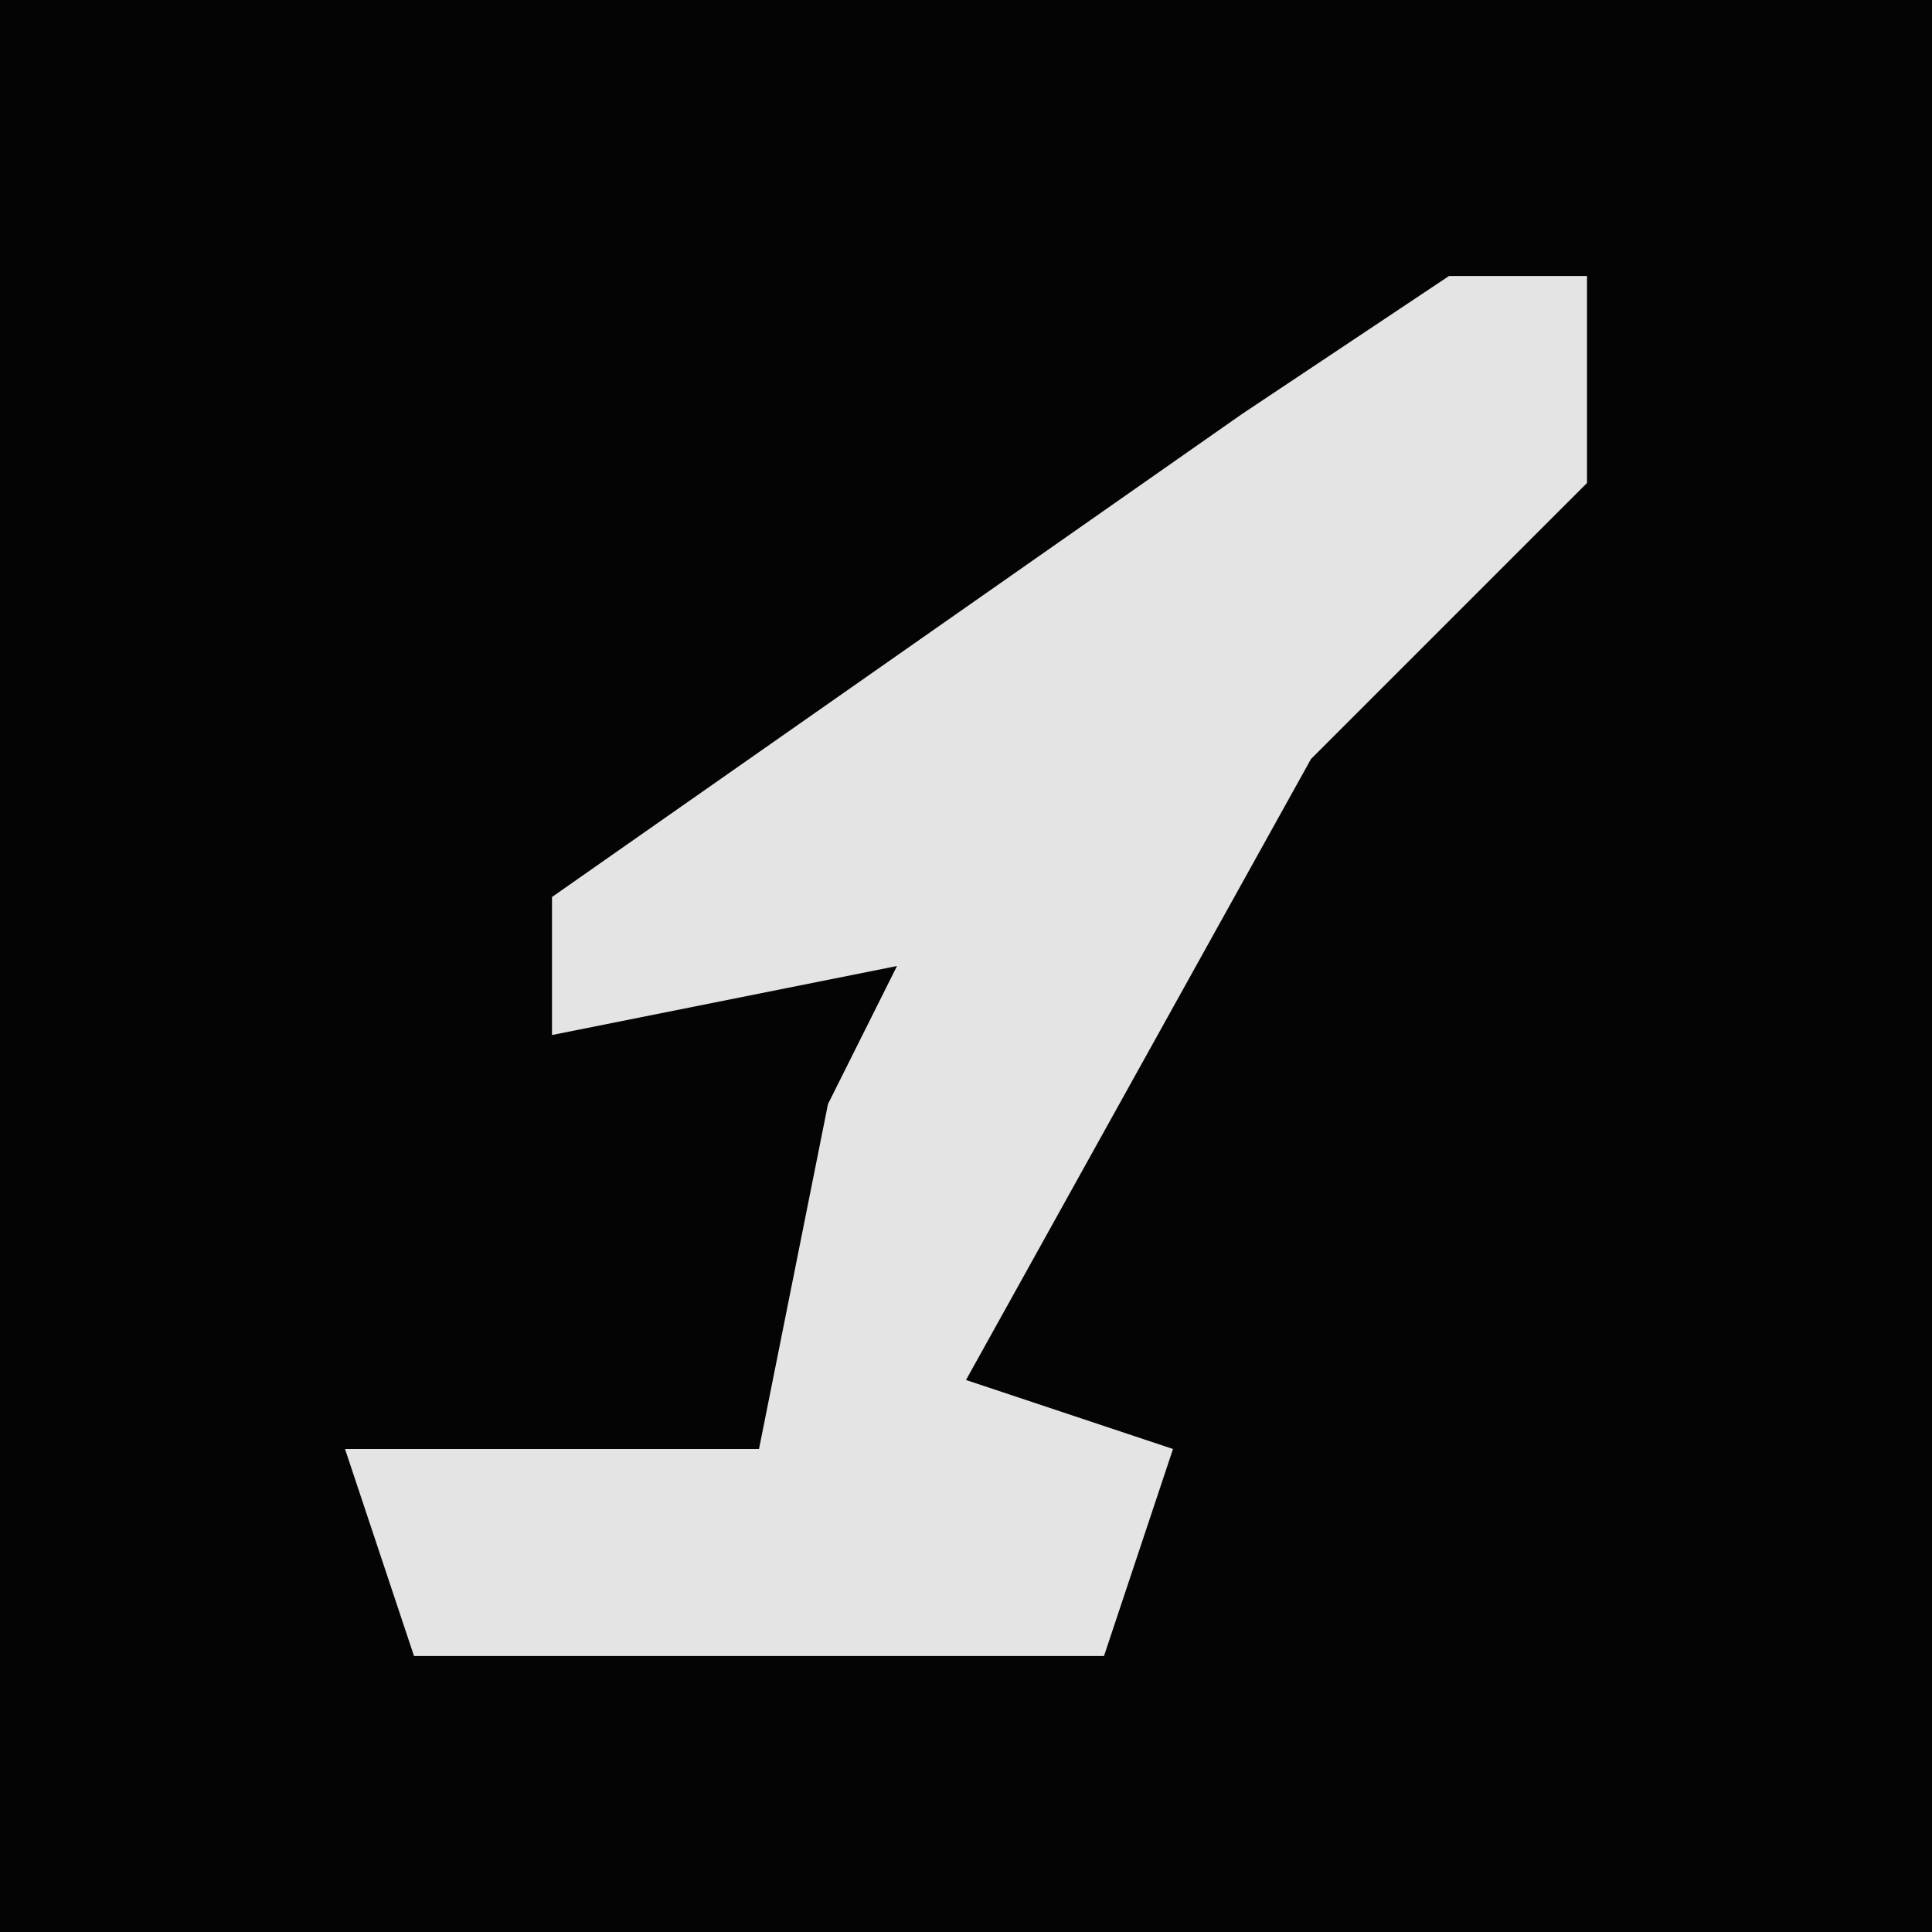 <?xml version="1.0" encoding="UTF-8"?>
<svg version="1.1" xmlns="http://www.w3.org/2000/svg" width="28" height="28">
<path d="M0,0 L28,0 L28,28 L0,28 Z " fill="#040404" transform="translate(0,0)"/>
<path d="M0,0 L2,0 L2,3 L-2,7 L-7,16 L-4,17 L-5,20 L-15,20 L-16,17 L-10,17 L-9,12 L-8,10 L-13,11 L-13,9 L-3,2 Z " fill="#E4E4E4" transform="translate(21,4)"/>
</svg>
